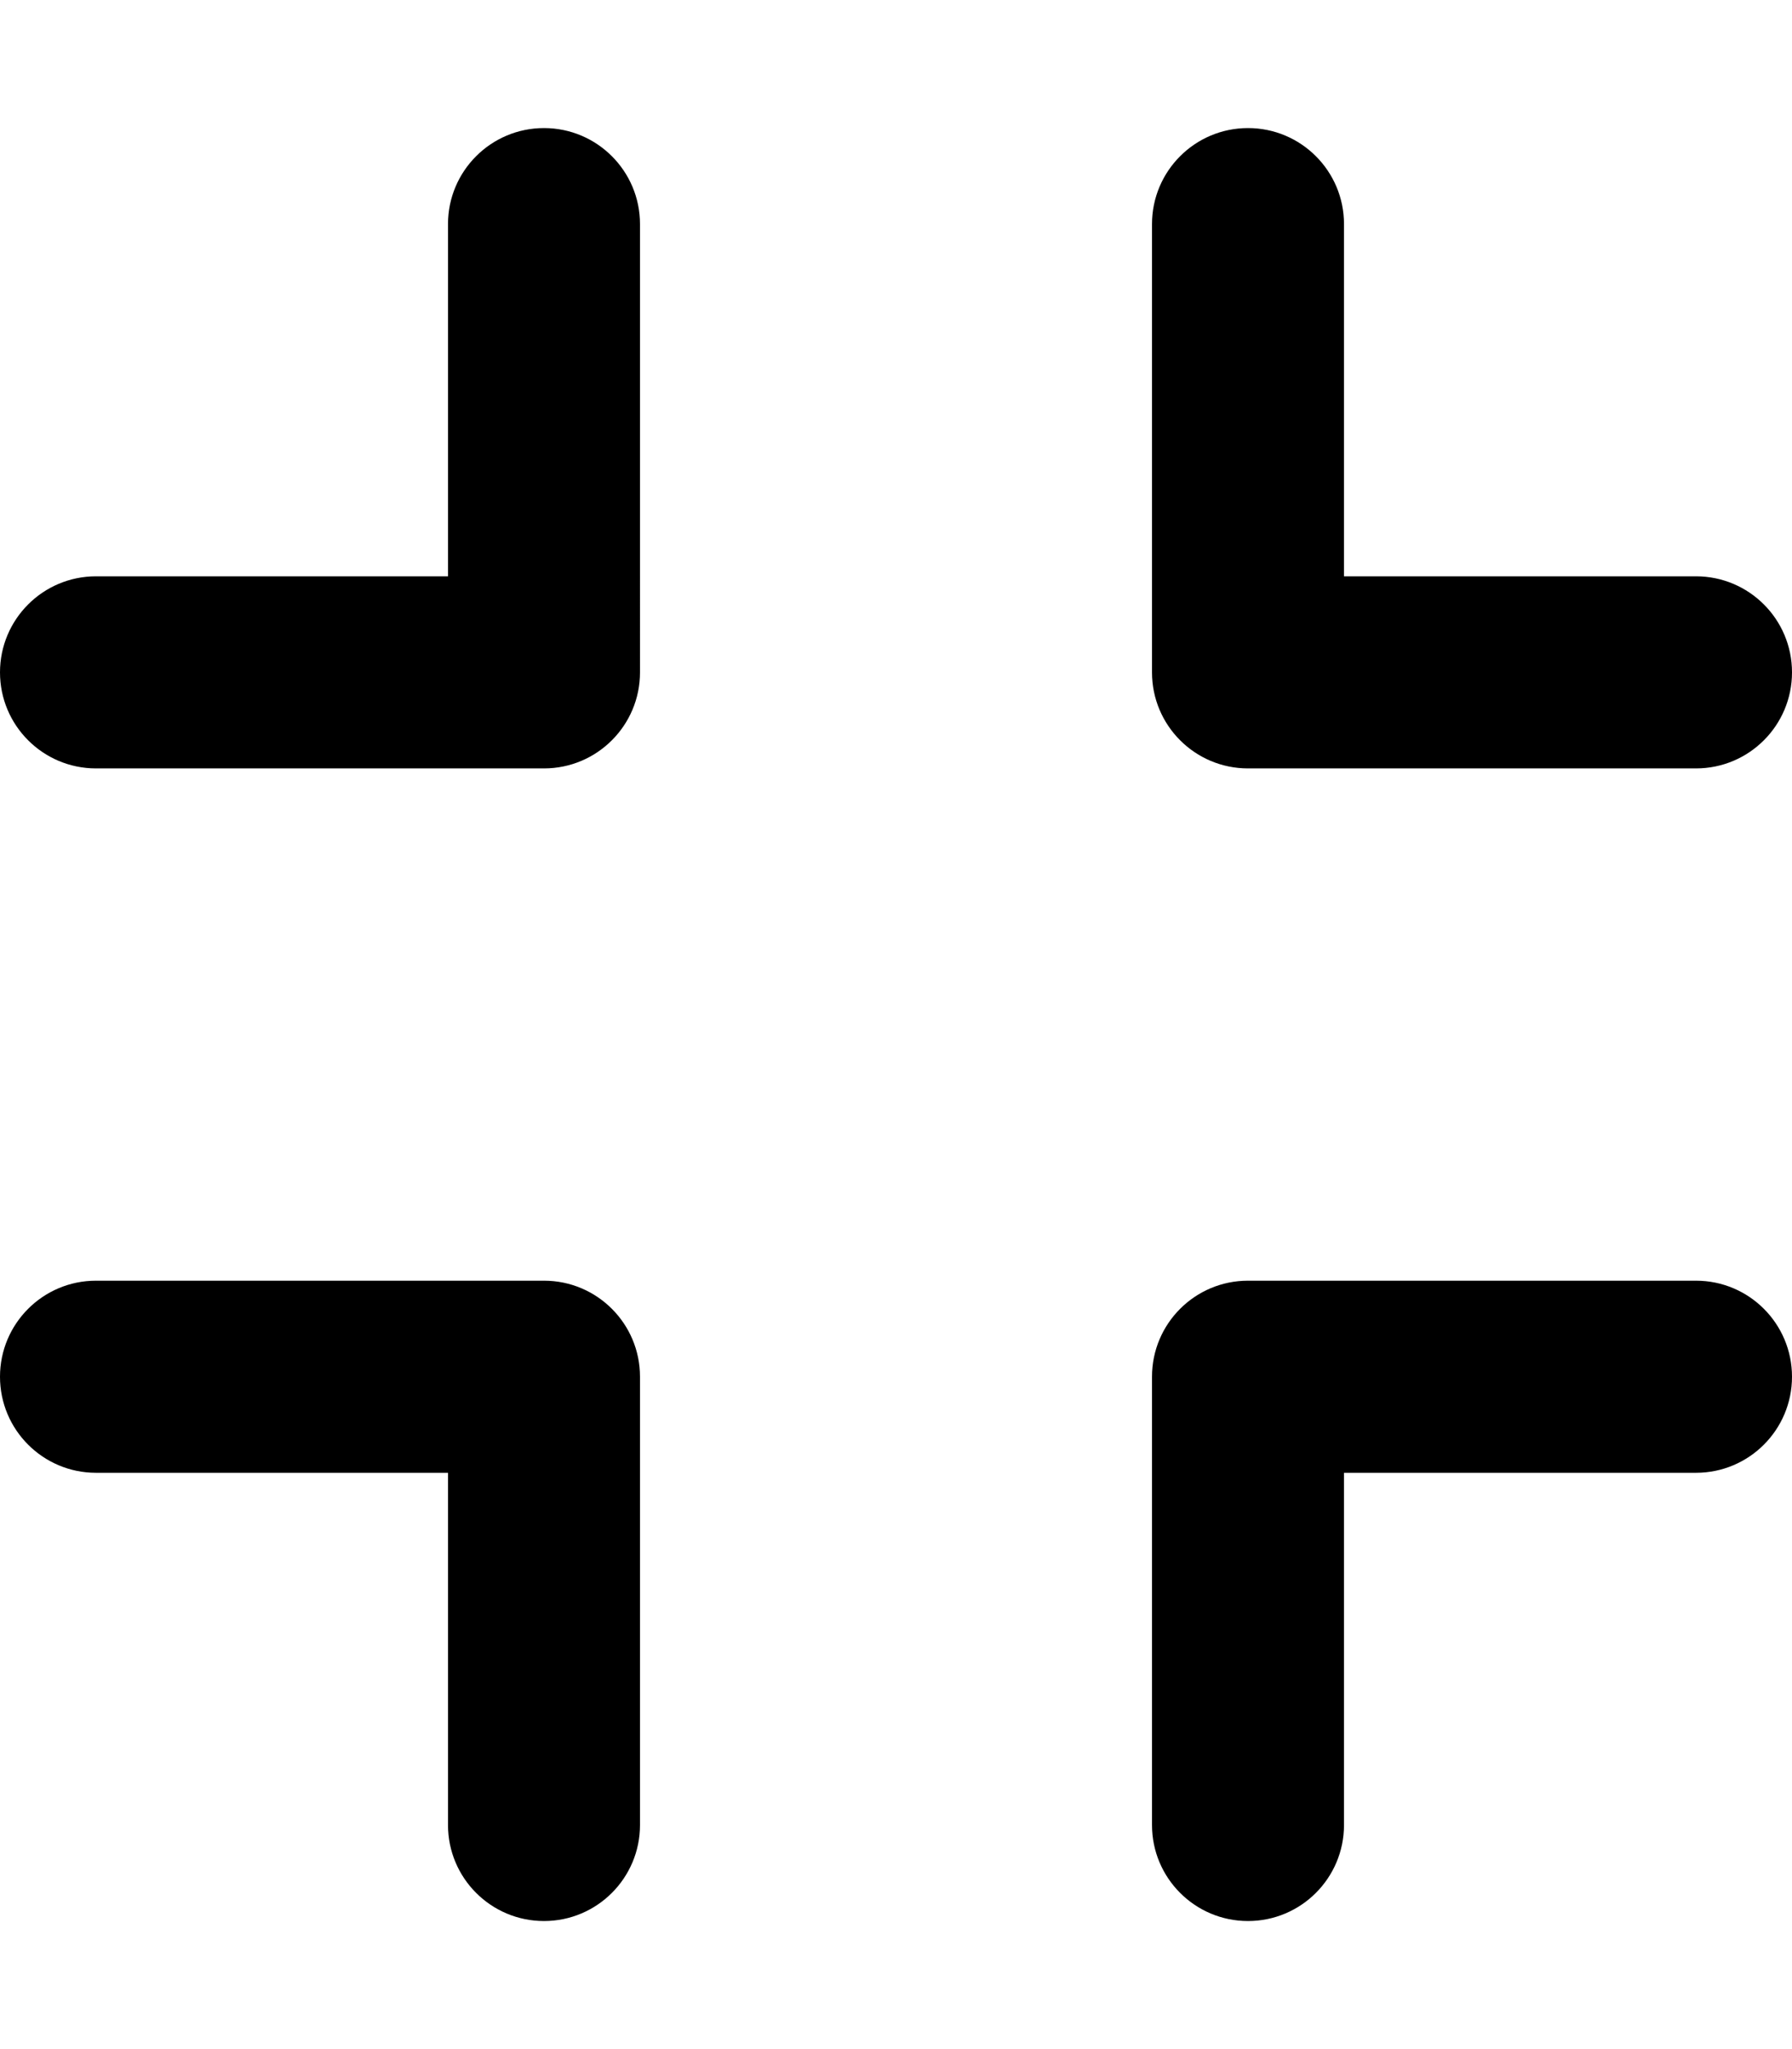 <svg xmlns="http://www.w3.org/2000/svg" viewBox="0 0 448 512"><path d="M136 320H24c-13.254 0-24 10.742-24 24 0 13.254 10.746 24 24 24h88v88c0 13.254 10.746 24 24 24s24-10.746 24-24V344c0-13.258-10.746-24-24-24Zm176-128h112c13.254 0 24-10.746 24-24 0-13.258-10.746-24-24-24h-88V56c0-13.258-10.746-24-24-24s-24 10.742-24 24v112c0 13.254 10.746 24 24 24ZM136 32c-13.254 0-24 10.742-24 24v88H24c-13.254 0-24 10.742-24 24 0 13.254 10.746 24 24 24h112c13.254 0 24-10.746 24-24V56c0-13.258-10.746-24-24-24Zm288 288H312c-13.254 0-24 10.742-24 24v112c0 13.254 10.746 24 24 24s24-10.746 24-24v-88h88c13.254 0 24-10.746 24-24 0-13.258-10.746-24-24-24Z"/></svg>